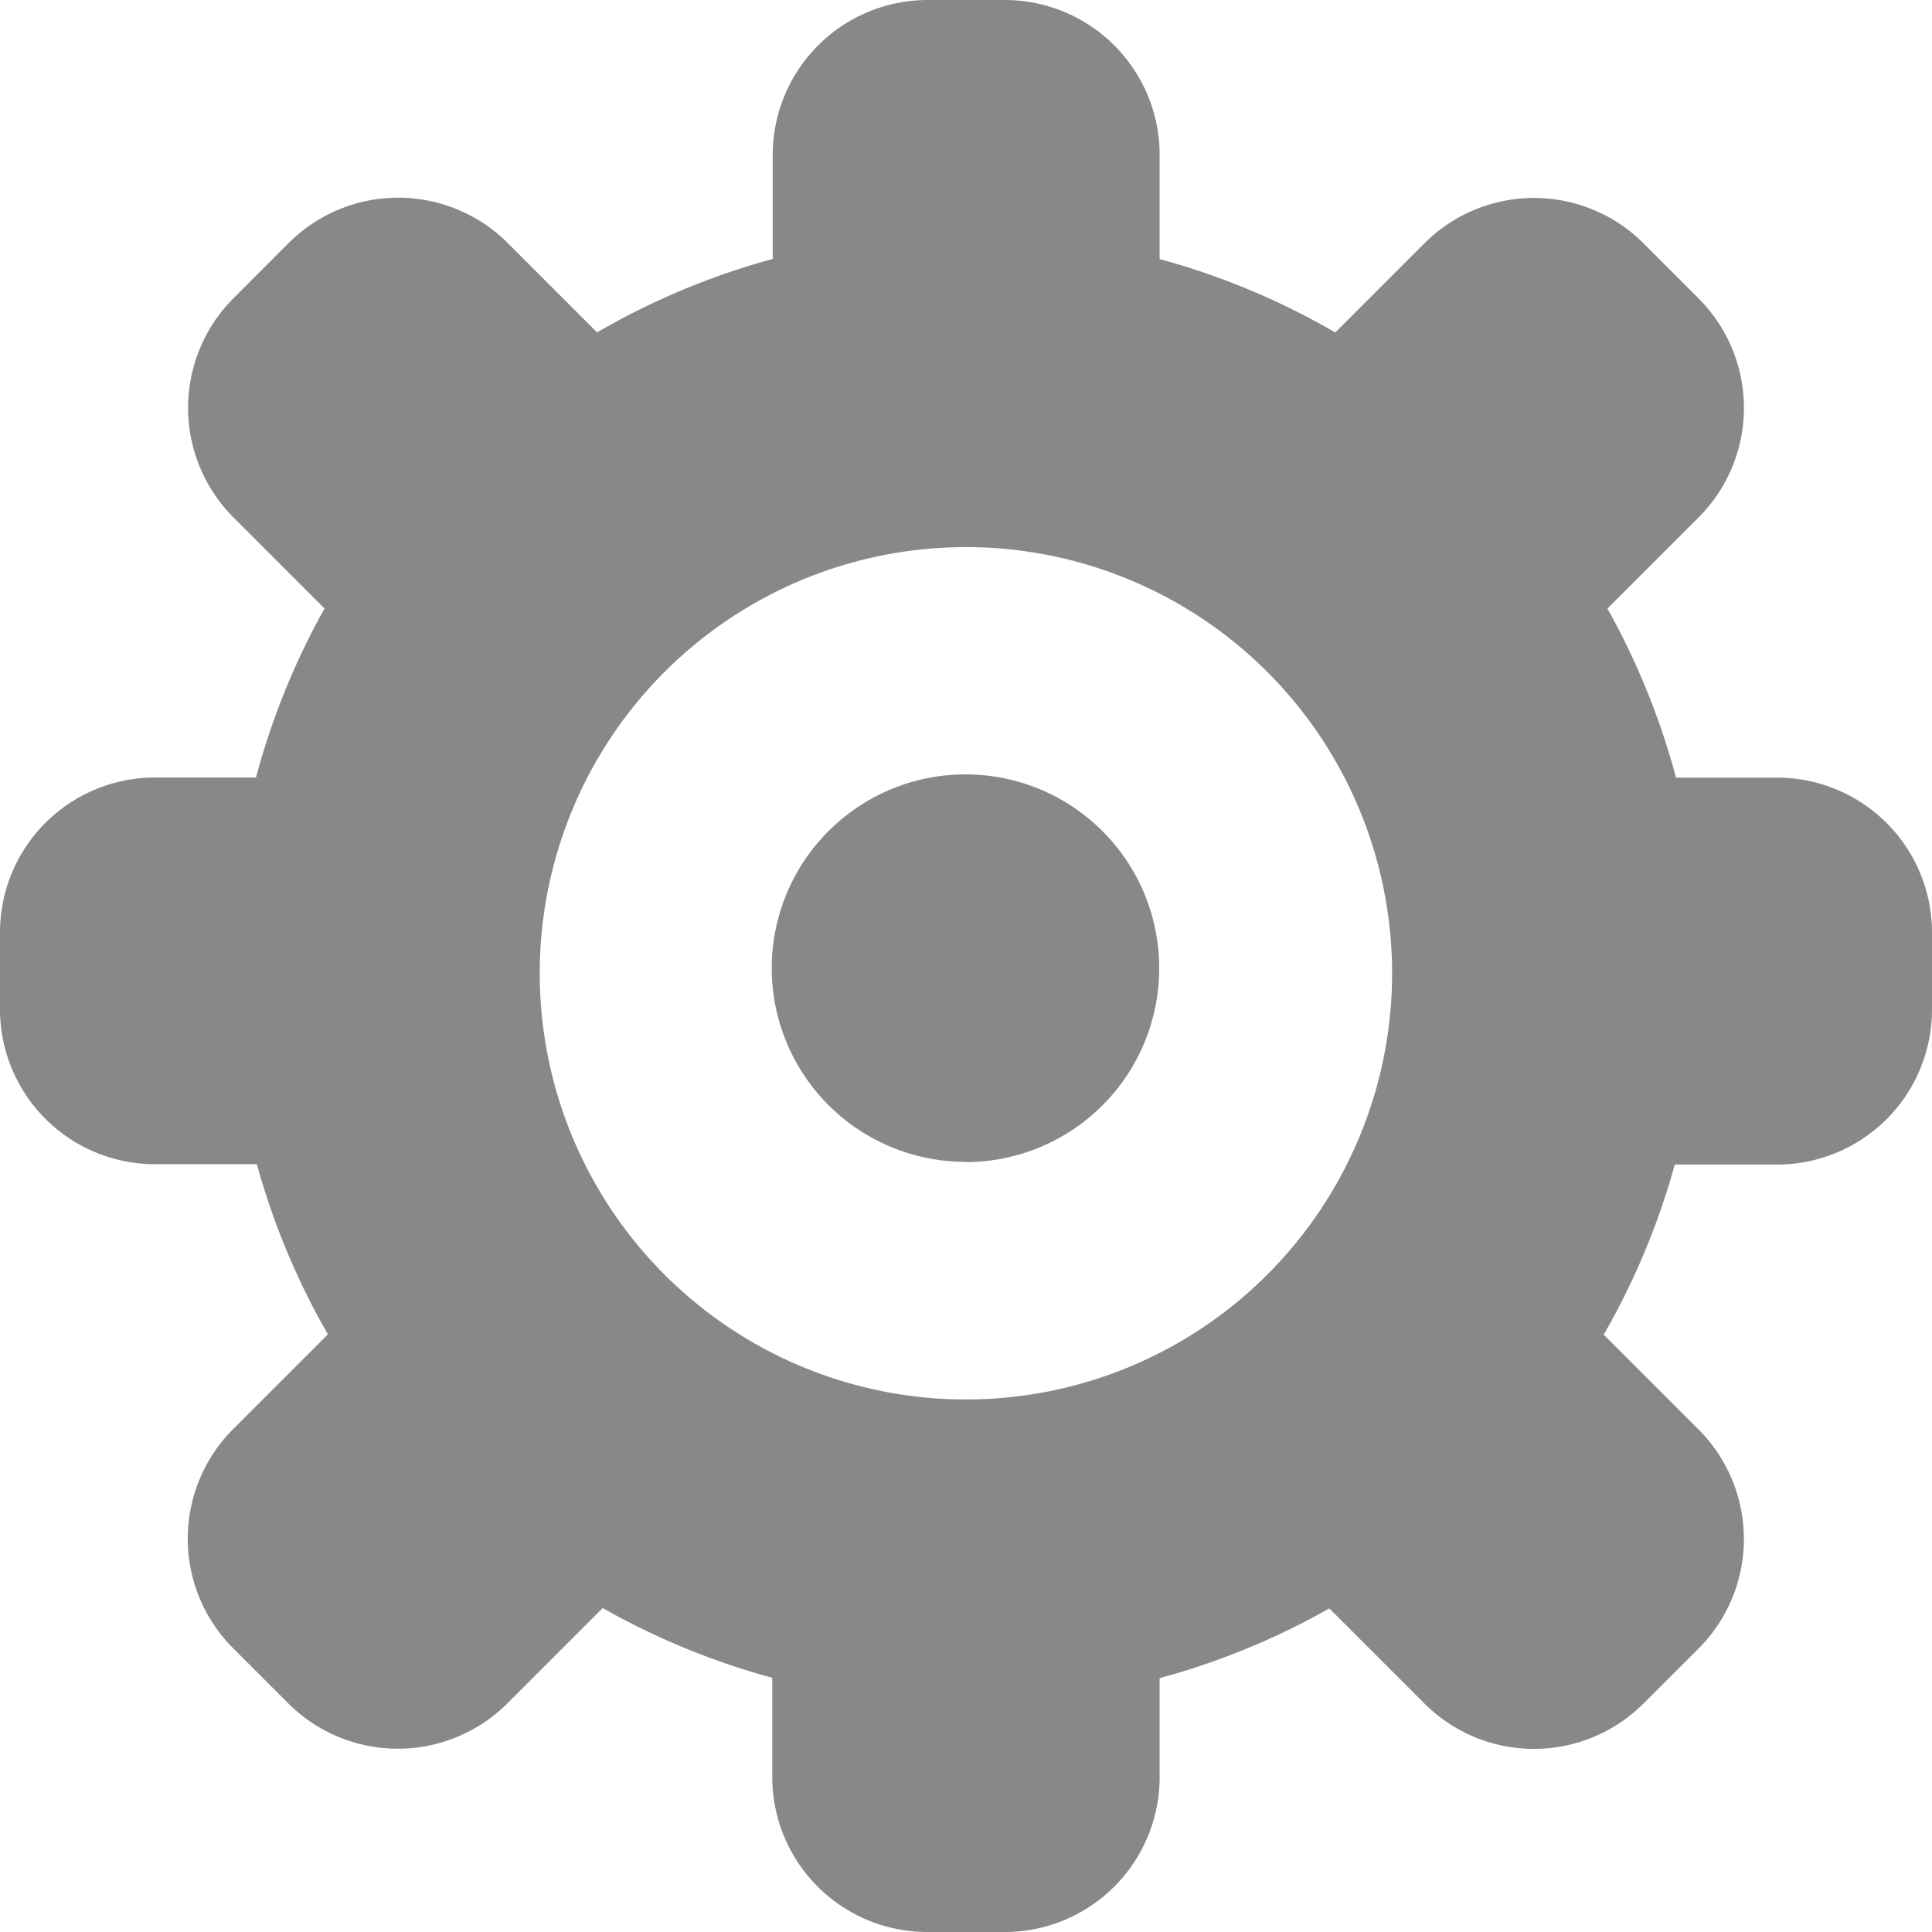 <svg xmlns="http://www.w3.org/2000/svg" width="22" height="22" viewBox="0 0 22 22">
<defs>
    <style>
      .cls-1 {
        fill: #888;
        fill-rule: evenodd;
      }
    </style>
  </defs>
  <path id="设置icon" class="cls-1" d="M506.236,882.261h-1.165a8.338,8.338,0,0,1-.809,1.937l1.077,1.077a1.765,1.765,0,0,1,0,2.5l-0.624.623a1.764,1.764,0,0,1-2.495,0l-1.083-1.083a8.3,8.3,0,0,1-1.932.794v1.131A1.764,1.764,0,0,1,497.441,891h-0.882a1.765,1.765,0,0,1-1.765-1.764v-1.131a8.332,8.332,0,0,1-1.931-.794l-1.083,1.083a1.765,1.765,0,0,1-2.5,0l-0.623-.623a1.765,1.765,0,0,1,0-2.5l1.077-1.077a8.3,8.3,0,0,1-.809-1.937h-1.165A1.765,1.765,0,0,1,486,880.5v-0.882a1.764,1.764,0,0,1,1.764-1.764h1.151a8.332,8.332,0,0,1,.781-1.925l-1.035-1.035a1.764,1.764,0,0,1,0-2.5l0.623-.624a1.765,1.765,0,0,1,2.5,0l1.015,1.015a8.318,8.318,0,0,1,2-.836v-1.186A1.765,1.765,0,0,1,496.559,869h0.882a1.764,1.764,0,0,1,1.764,1.764v1.186a8.325,8.325,0,0,1,2,.836l1.015-1.015a1.764,1.764,0,0,1,2.495,0l0.624,0.624a1.764,1.764,0,0,1,0,2.5l-1.035,1.035a8.376,8.376,0,0,1,.781,1.925h1.151A1.764,1.764,0,0,1,508,879.614V880.5A1.765,1.765,0,0,1,506.236,882.261ZM497,875.23a4.853,4.853,0,1,0,4.852,4.853A4.852,4.852,0,0,0,497,875.23Zm0,7a2.206,2.206,0,1,1,2.2-2.206A2.206,2.206,0,0,1,497,882.233Z" transform="translate(-486 -869)"/>
</svg>
